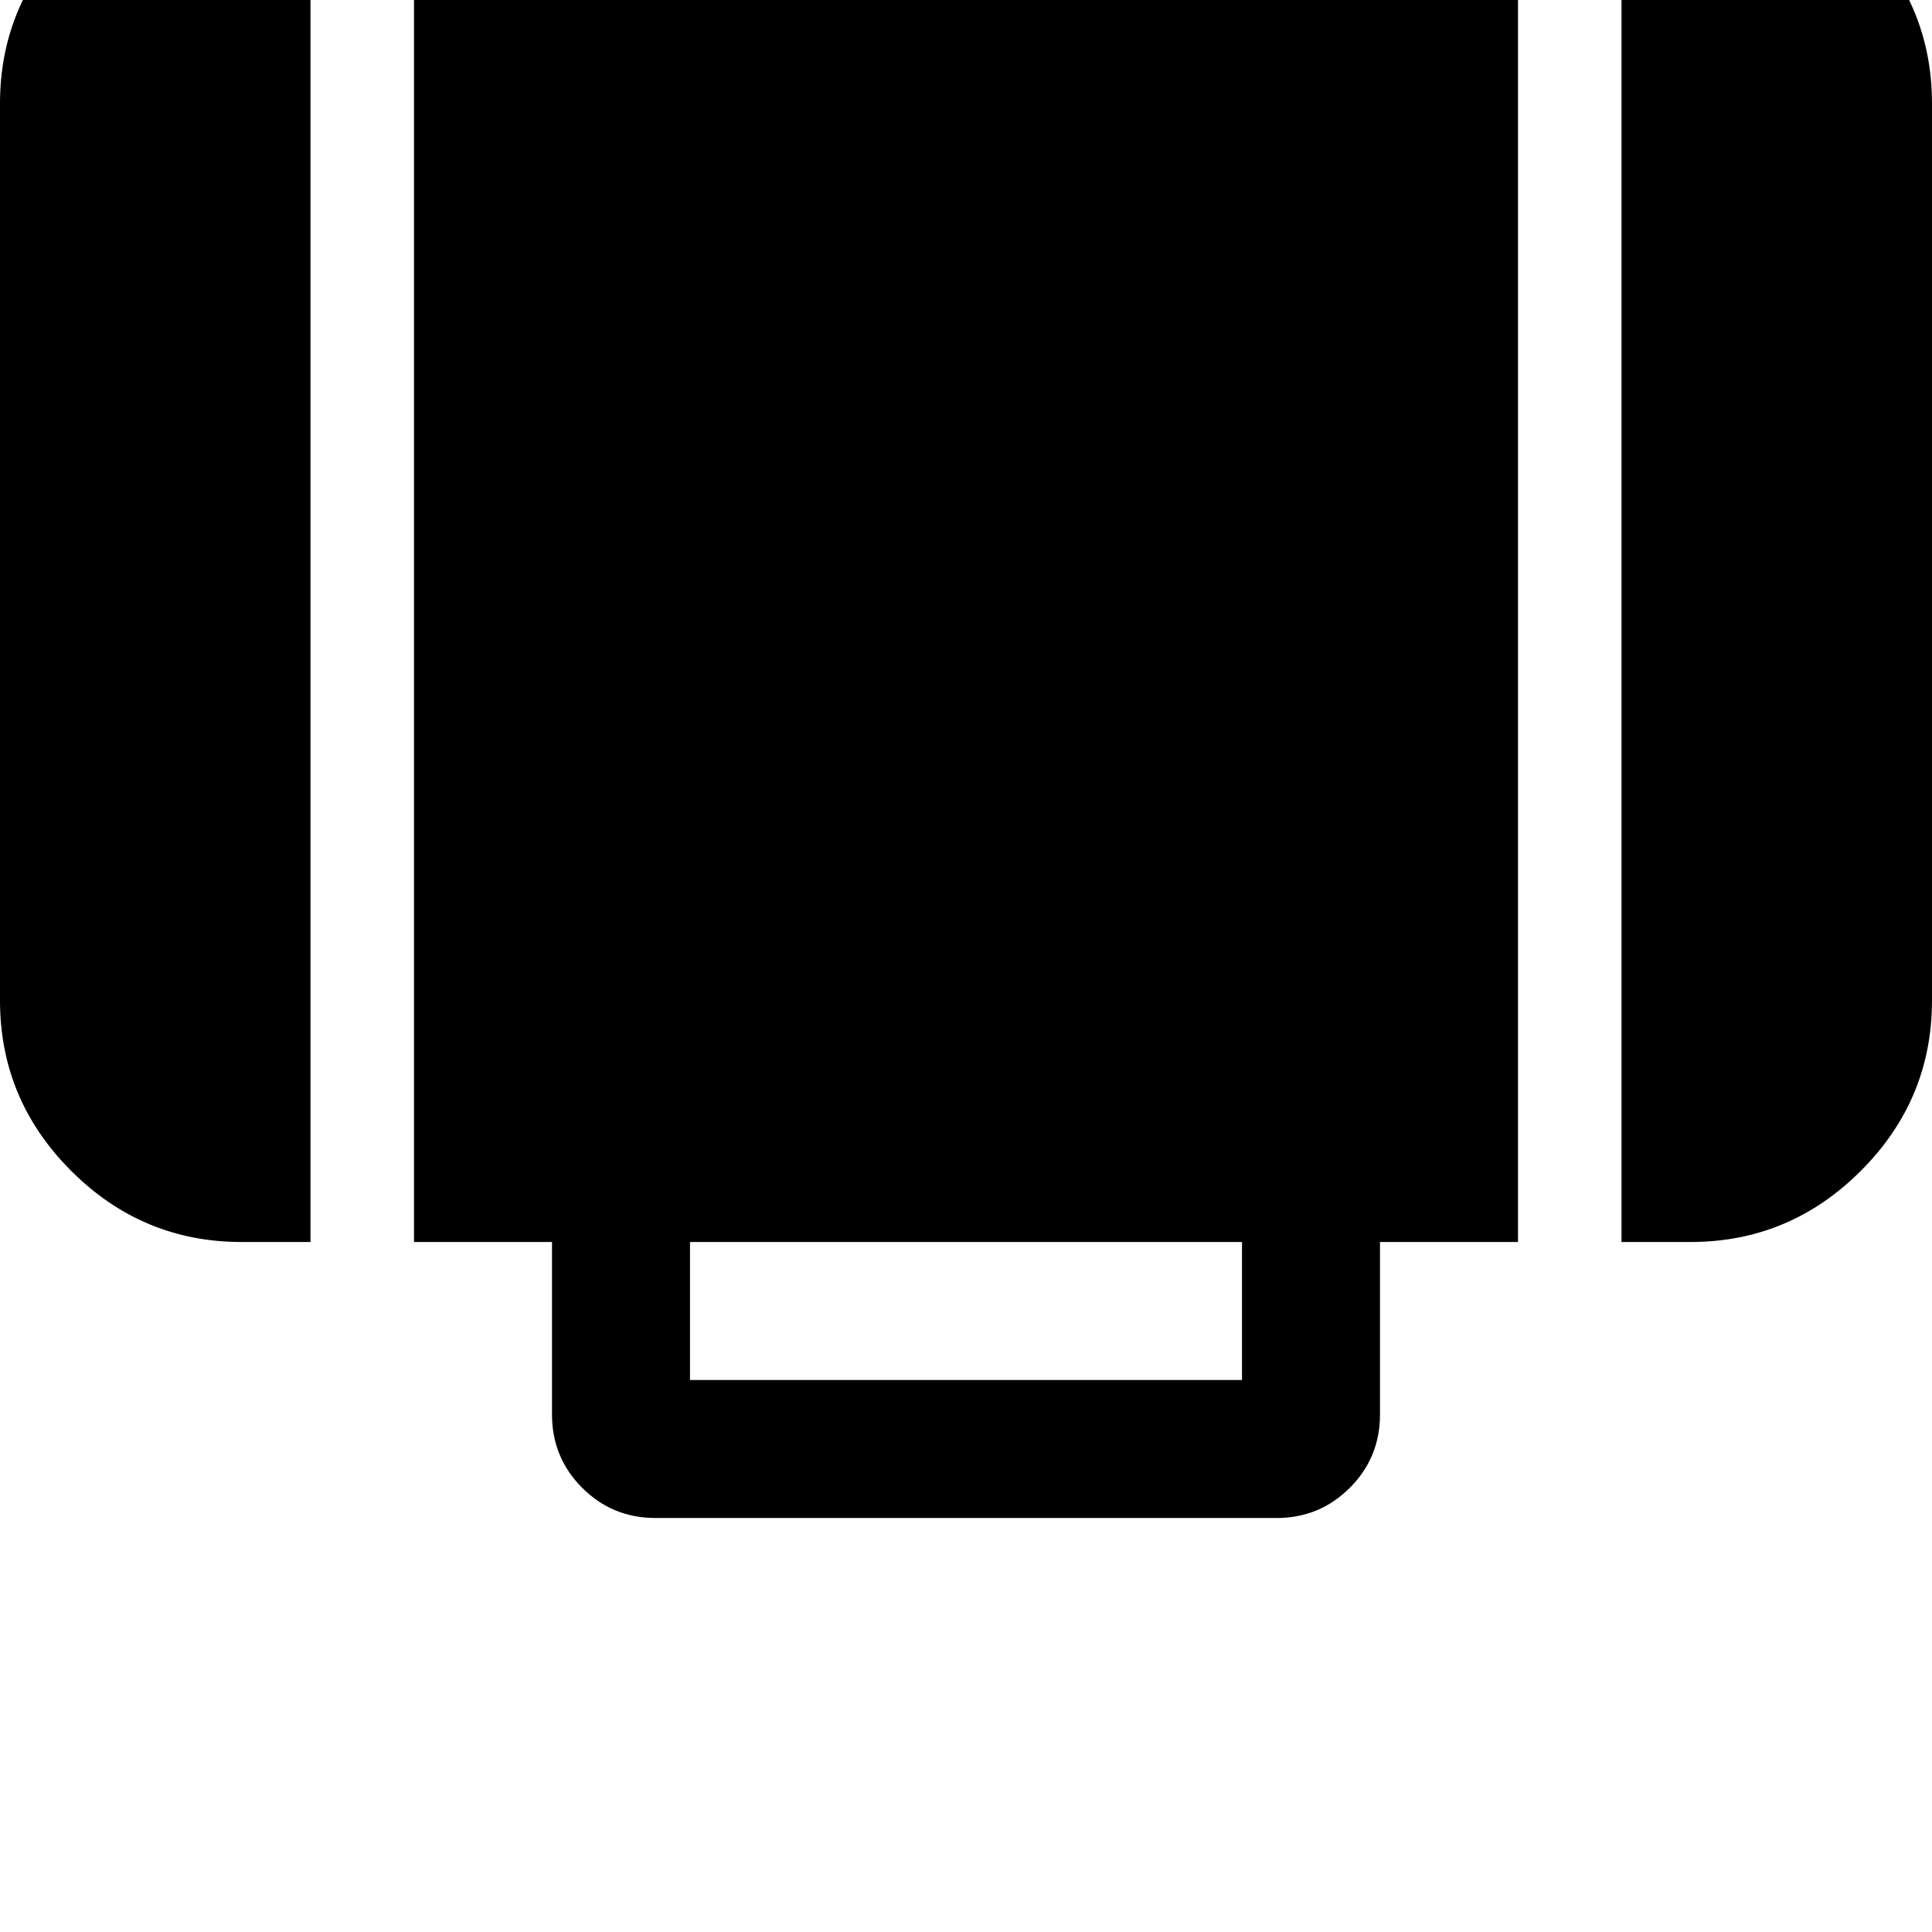 <svg width="128" height="128" viewBox="0 0 1792 1792" xmlns="http://www.w3.org/2000/svg"><path d="M640 1152h512v128H640v-128zm-352 0V-128h-64q-92 0-158 66T0 96v832q0 92 66 158t158 66h64zm1120 0V-128H384v1280h128v160q0 40 28 68t68 28h576q40 0 68-28t28-68v-160h128zm384-224V96q0-92-66-158t-158-66h-64v1280h64q92 0 158-66t66-158z"/></svg>